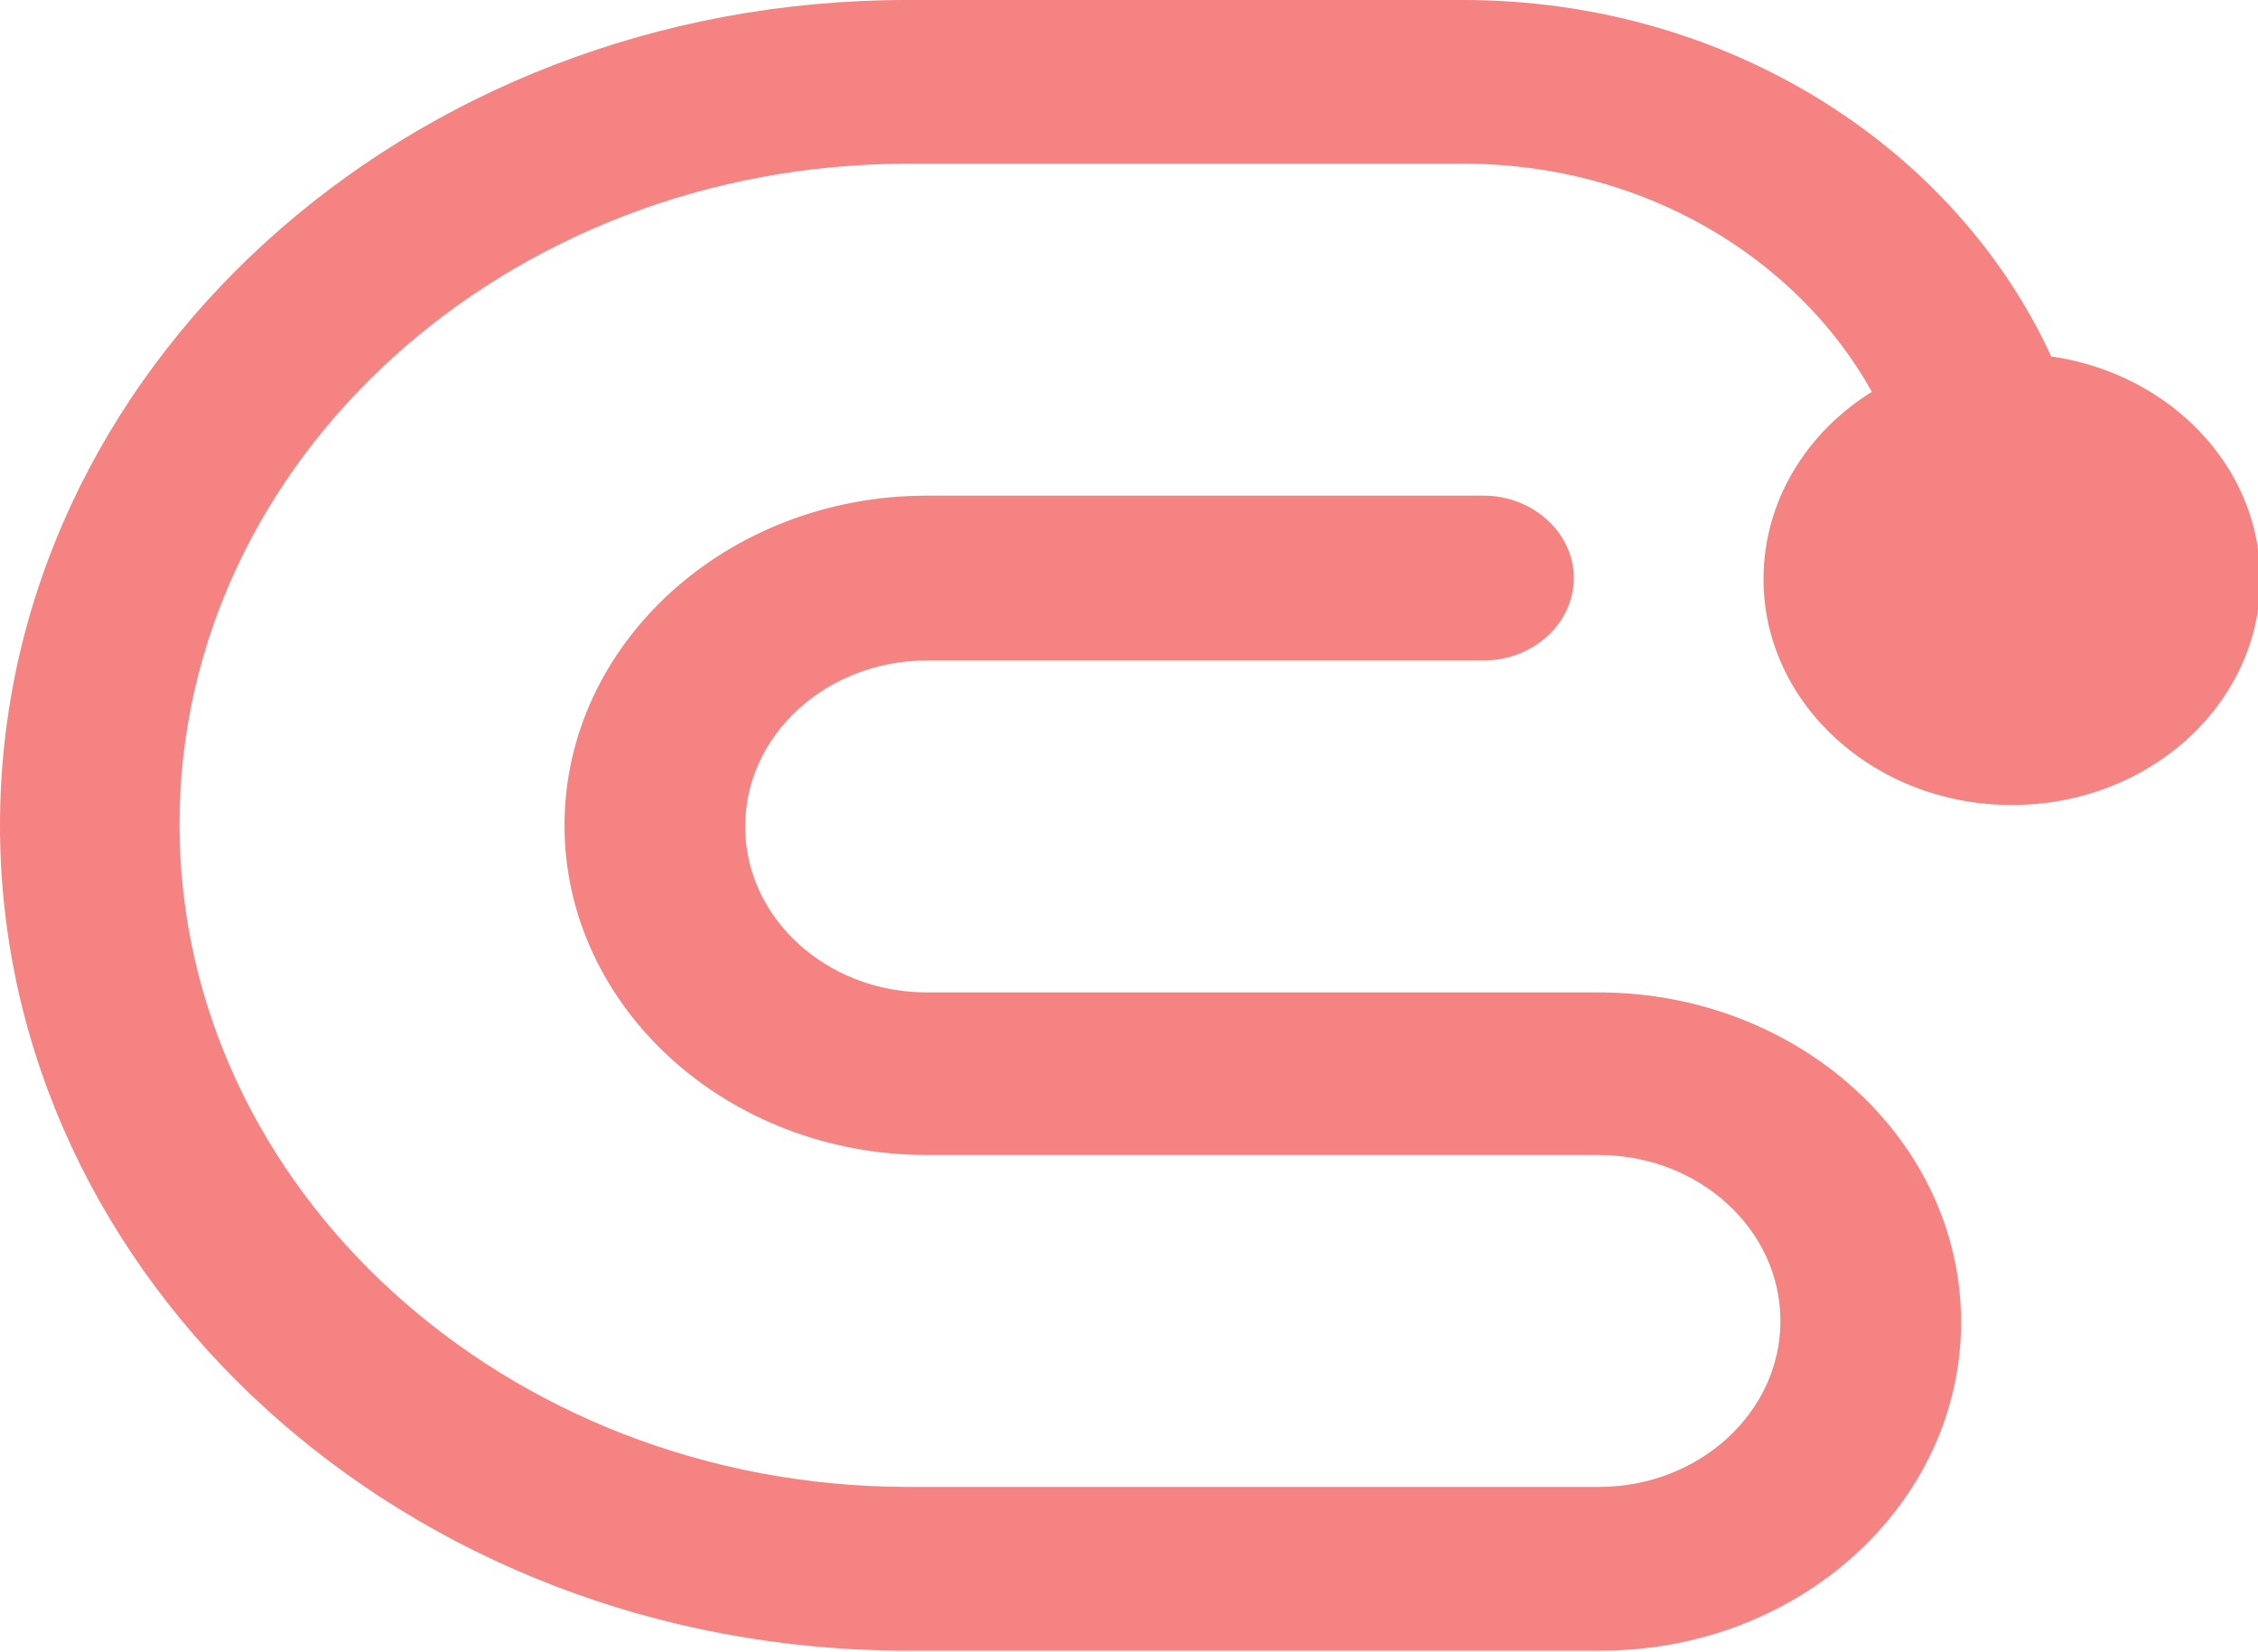 <?xml version="1.0" encoding="UTF-8"?>
<svg id="Layer_1" data-name="Layer 1" xmlns="http://www.w3.org/2000/svg" xmlns:xlink="http://www.w3.org/1999/xlink" viewBox="0 0 20 14.63">
  <defs>
    <style>
      .cls-1 {
        fill: #f48382;
      }

      .cls-2, .cls-3 {
        fill: none;
      }

      .cls-3 {
        clip-path: url(#clippath);
      }
    </style>
    <clipPath id="clippath">
      <rect class="cls-2" width="20" height="14.63"/>
    </clipPath>
  </defs>
  <g class="cls-3">
    <path class="cls-1" d="m18.17,3.16c-.85-1.85-2.86-3.16-5.21-3.16h-4.93C3.6,0,0,3.28,0,7.31s3.6,7.31,8.03,7.31h6.13c1.77.01,3.21-1.3,3.21-2.91s-1.44-2.92-3.21-2.92h-5.95c-.89,0-1.61-.66-1.61-1.47s.72-1.47,1.61-1.47h4.93c.44,0,.8-.33.8-.73s-.36-.73-.8-.73h-4.93c-1.77,0-3.21,1.31-3.21,2.92s1.44,2.92,3.21,2.92h5.95c.89,0,1.61.66,1.61,1.47s-.72,1.47-1.61,1.47h-6.13c-3.55-.01-6.44-2.64-6.44-5.87S4.49,1.45,8.04,1.45h4.93c1.57,0,2.94.82,3.61,2.02-.58.36-.96.97-.96,1.66,0,1.1.98,2,2.2,2s2.2-.9,2.2-2c0-.99-.79-1.81-1.83-1.97"/>
  </g>
</svg>